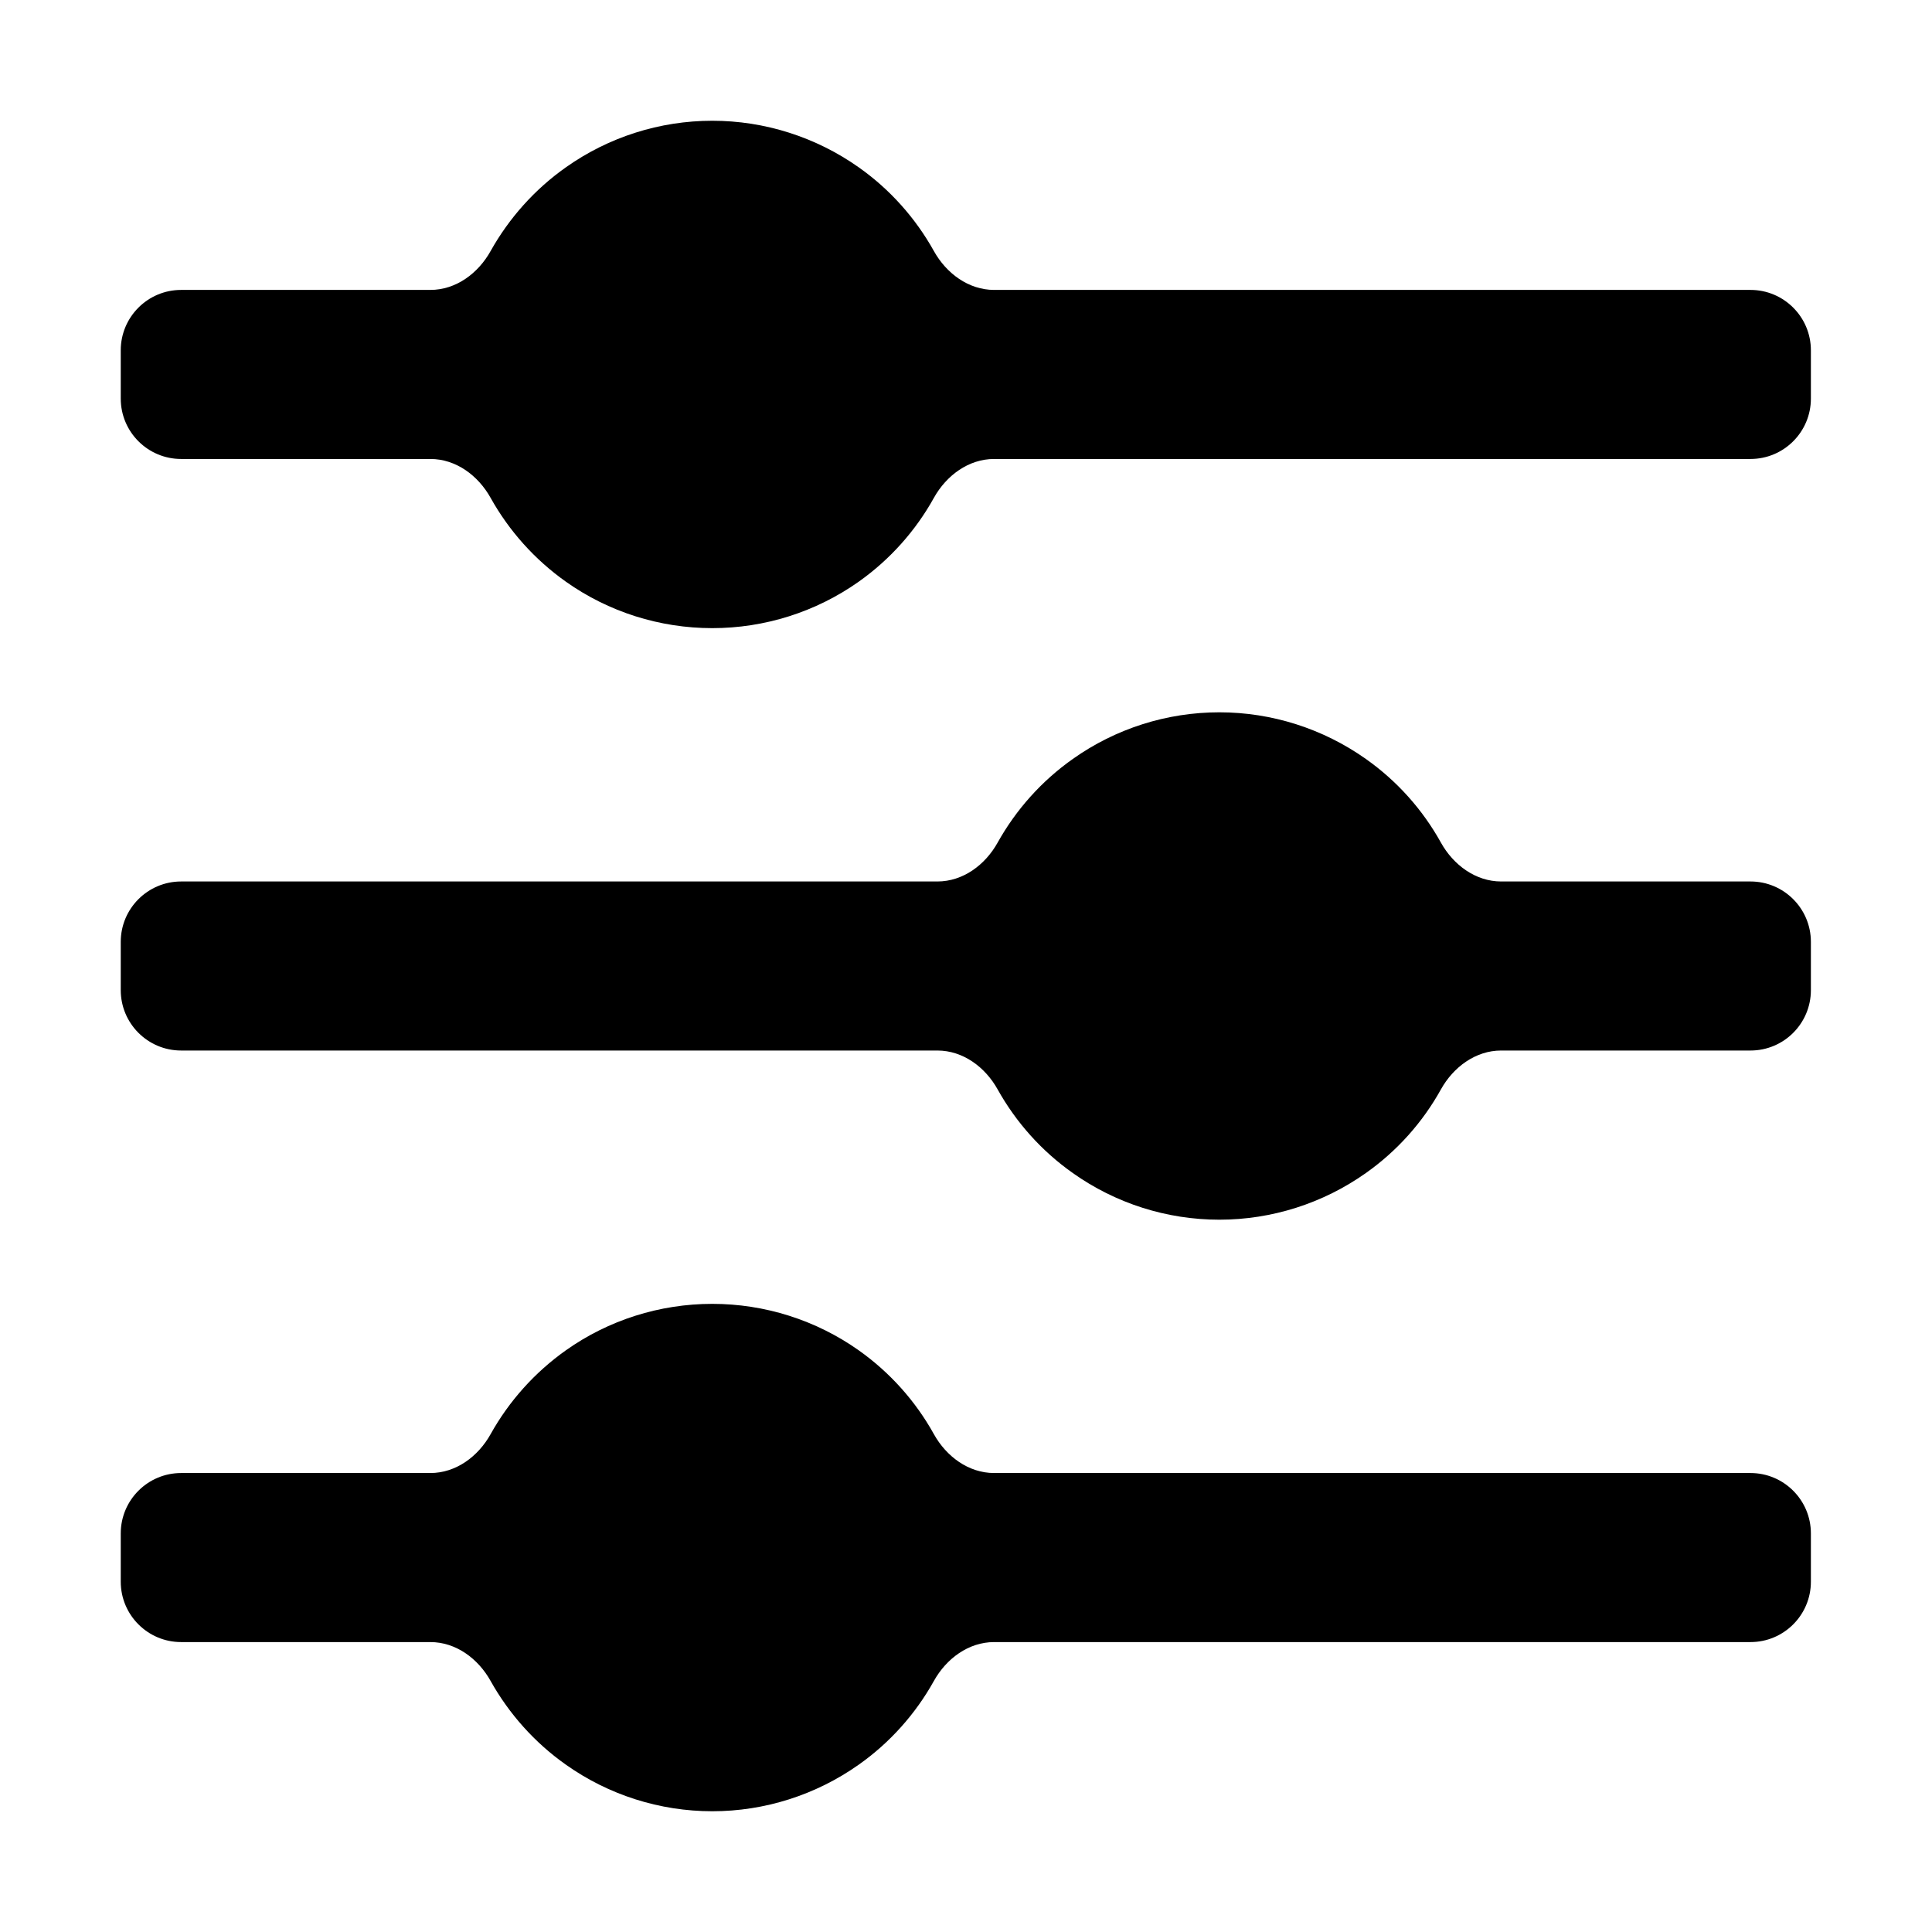 <svg width="16" height="16" viewBox="0 0 16 16" fill="currentColor">
<path d="M3.564 12.199C3.776 12.199 3.96 12.062 4.063 11.877C4.216 11.603 4.428 11.366 4.686 11.183C5.04 10.932 5.464 10.798 5.899 10.798C6.333 10.798 6.757 10.932 7.112 11.183C7.37 11.366 7.582 11.603 7.734 11.877C7.837 12.062 8.021 12.199 8.233 12.199H14.497C14.773 12.199 14.997 12.423 14.997 12.699V13.099C14.997 13.375 14.773 13.599 14.497 13.599H8.233C8.021 13.599 7.837 13.736 7.734 13.921C7.582 14.194 7.37 14.432 7.112 14.614C6.757 14.865 6.333 15 5.899 15C5.464 15 5.04 14.865 4.686 14.614C4.428 14.432 4.216 14.194 4.063 13.921C3.96 13.736 3.776 13.599 3.564 13.599H1.5C1.224 13.599 1 13.375 1 13.099V12.699C1 12.423 1.224 12.199 1.5 12.199H3.564ZM7.763 7.3C7.975 7.3 8.159 7.163 8.262 6.978C8.415 6.704 8.627 6.467 8.885 6.285C9.239 6.034 9.663 5.899 10.098 5.899C10.532 5.899 10.956 6.034 11.311 6.285C11.569 6.467 11.781 6.704 11.933 6.978C12.036 7.163 12.22 7.3 12.432 7.3H14.497C14.773 7.3 14.997 7.524 14.997 7.8V8.2C14.997 8.476 14.773 8.7 14.497 8.7H12.432C12.22 8.7 12.036 8.837 11.933 9.022C11.781 9.296 11.569 9.533 11.311 9.715C10.956 9.966 10.532 10.101 10.098 10.101C9.663 10.101 9.239 9.966 8.885 9.715C8.627 9.533 8.415 9.296 8.262 9.022C8.159 8.837 7.975 8.7 7.763 8.7H1.5C1.224 8.7 1 8.476 1 8.2V7.8C1 7.524 1.224 7.3 1.5 7.3H7.763ZM3.564 2.401C3.776 2.401 3.96 2.264 4.063 2.079C4.216 1.806 4.428 1.568 4.686 1.386C5.04 1.135 5.464 1 5.899 1C6.333 1 6.757 1.135 7.112 1.386C7.37 1.568 7.582 1.806 7.734 2.079C7.837 2.264 8.021 2.401 8.233 2.401H14.497C14.773 2.401 14.997 2.625 14.997 2.901V3.301C14.997 3.577 14.773 3.801 14.497 3.801H8.233C8.021 3.801 7.837 3.938 7.734 4.123C7.582 4.397 7.37 4.634 7.112 4.817C6.757 5.068 6.333 5.202 5.899 5.202C5.464 5.202 5.04 5.068 4.686 4.817C4.428 4.634 4.216 4.397 4.063 4.123C3.96 3.938 3.776 3.801 3.564 3.801H1.5C1.224 3.801 1 3.577 1 3.301V2.901C1 2.625 1.224 2.401 1.5 2.401H3.564Z" fill="currentColor"/>
</svg>
